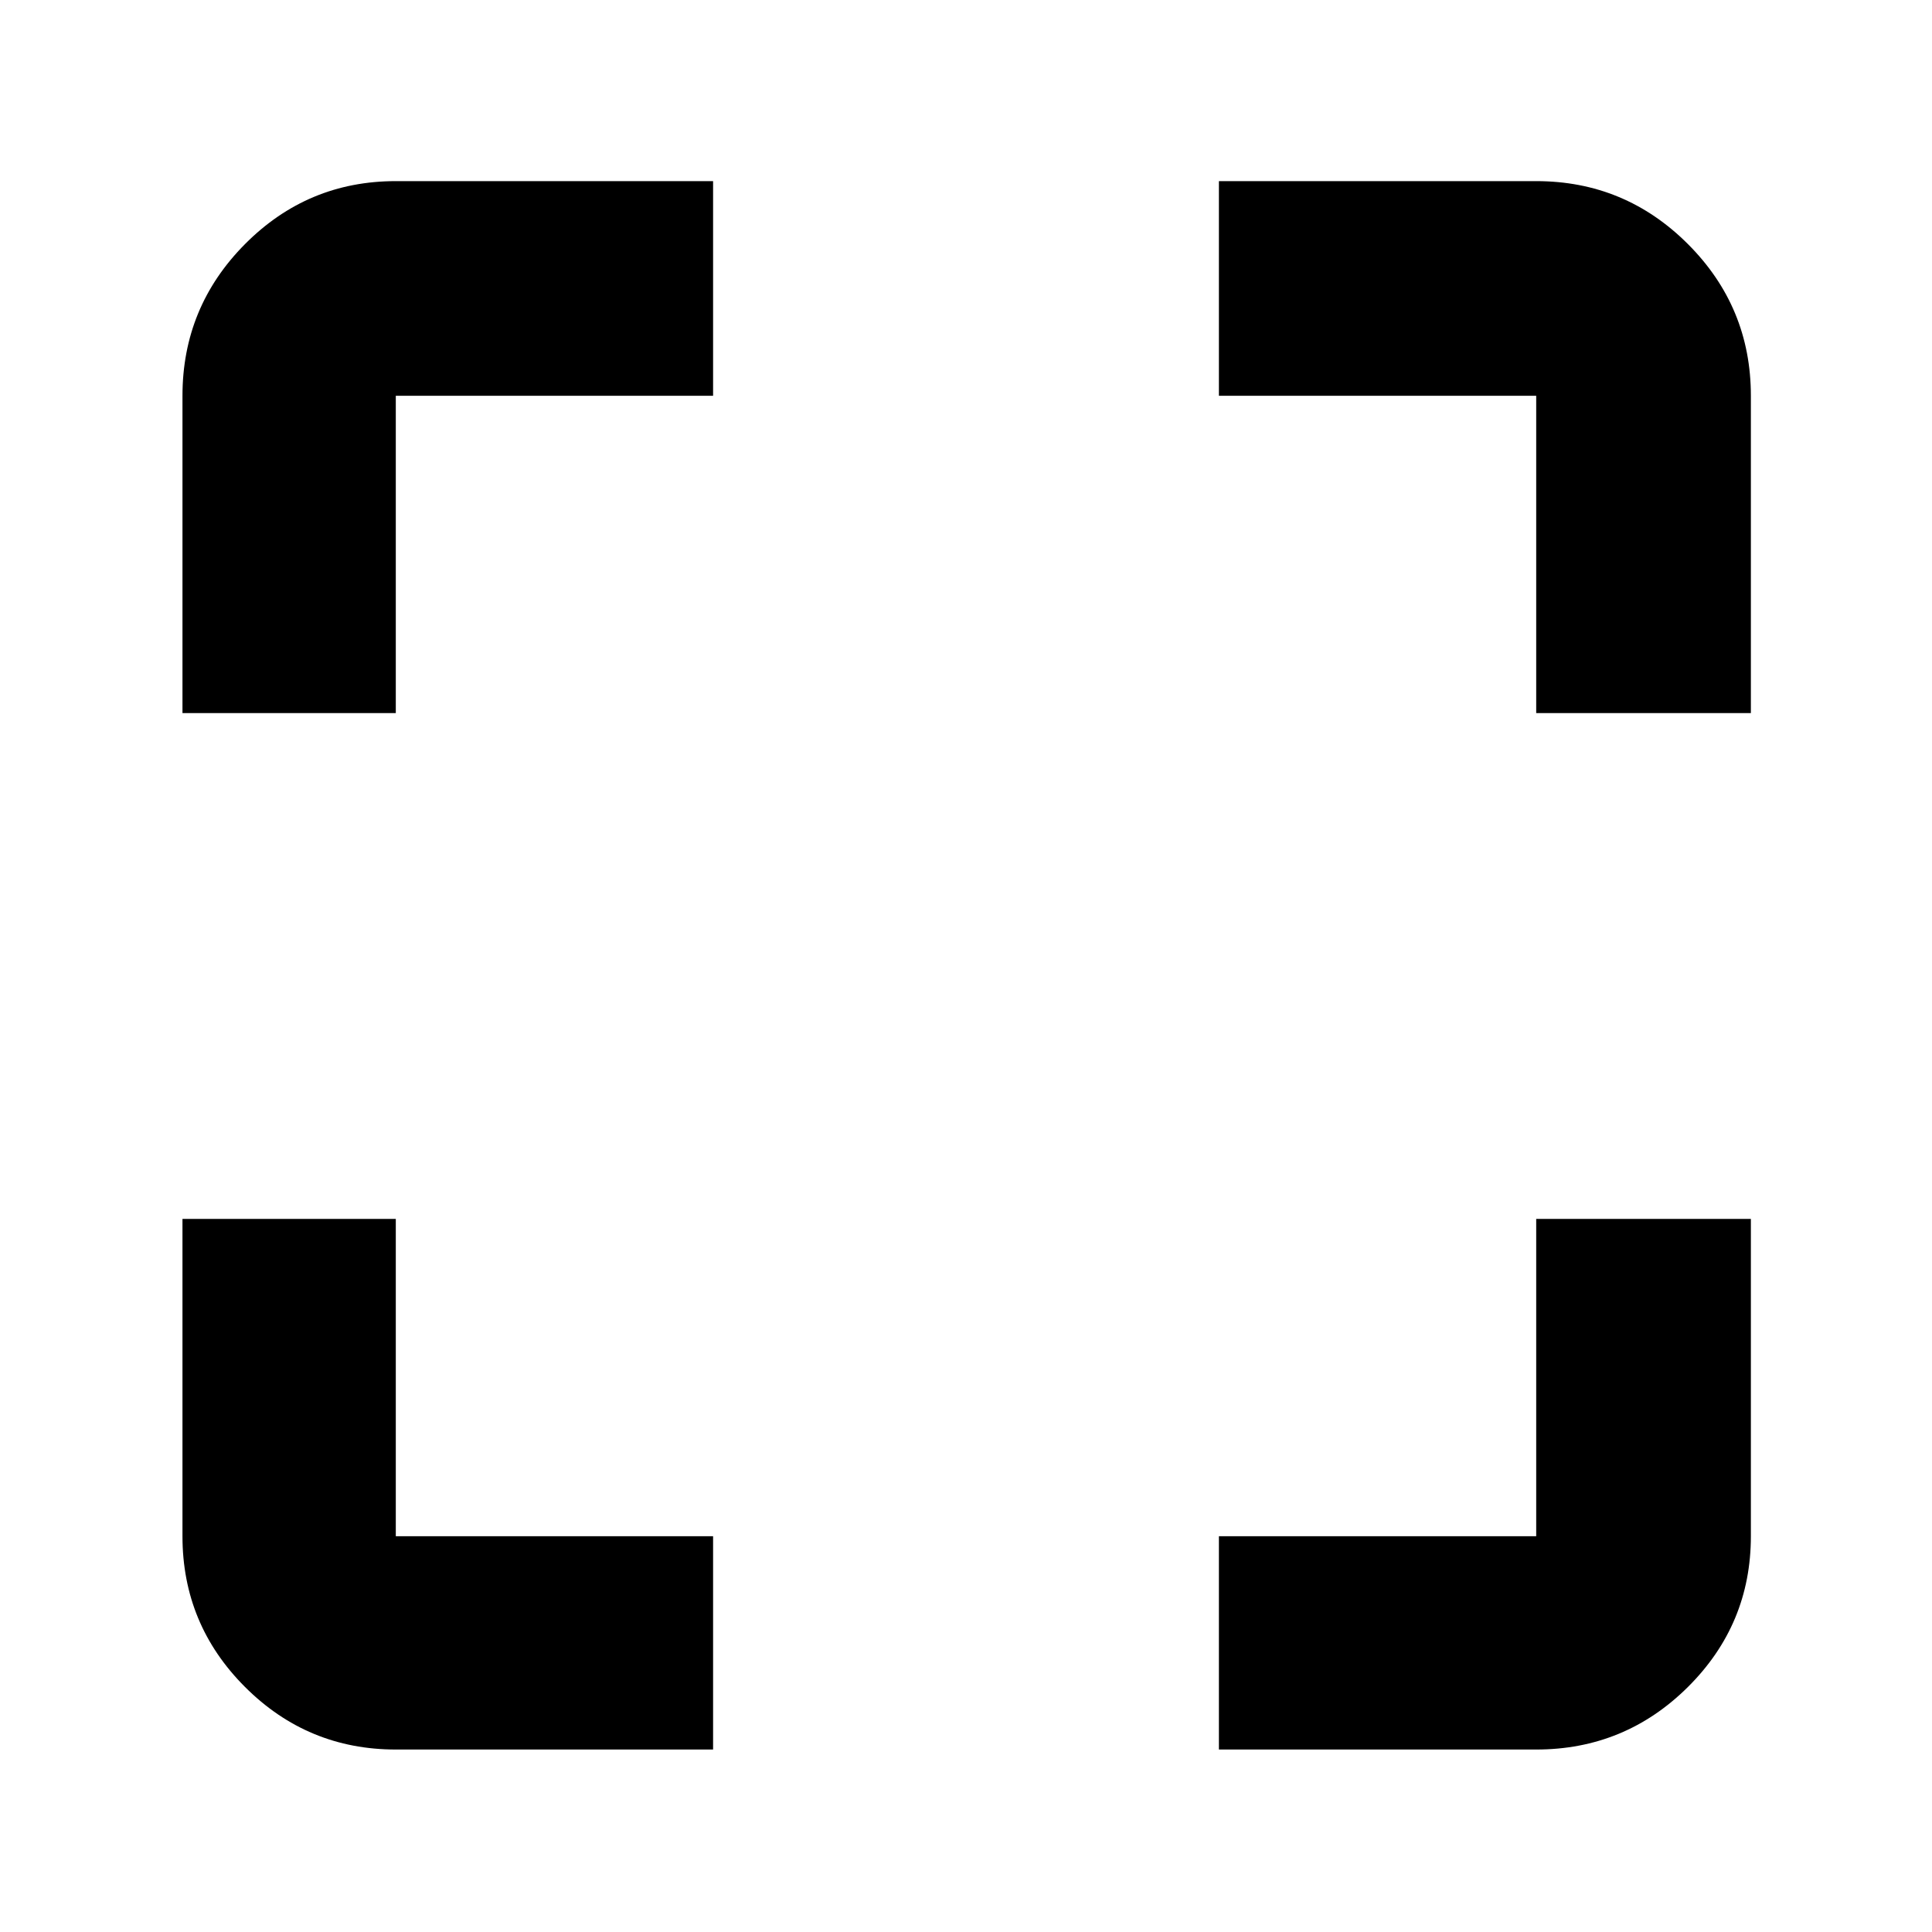 <svg xmlns="http://www.w3.org/2000/svg" height="40" viewBox="0 -960 960 960" width="40"><path d="M196.67-90.67q-43.83 0-74.92-31.08-31.08-31.09-31.08-74.92v-157.66h106v157.66h157.66v106H196.67Zm409 0v-106h157.66v-157.66H870v157.66q0 43.83-31.28 74.92-31.29 31.08-75.39 31.08H605.67Zm-515-515v-157.66q0-44.1 31.08-75.39Q152.84-870 196.67-870h157.66v106.67H196.67v157.66h-106Zm672.66 0v-157.66H605.67V-870h157.66q44.1 0 75.39 31.28Q870-807.43 870-763.33v157.66H763.33Z"/></svg>